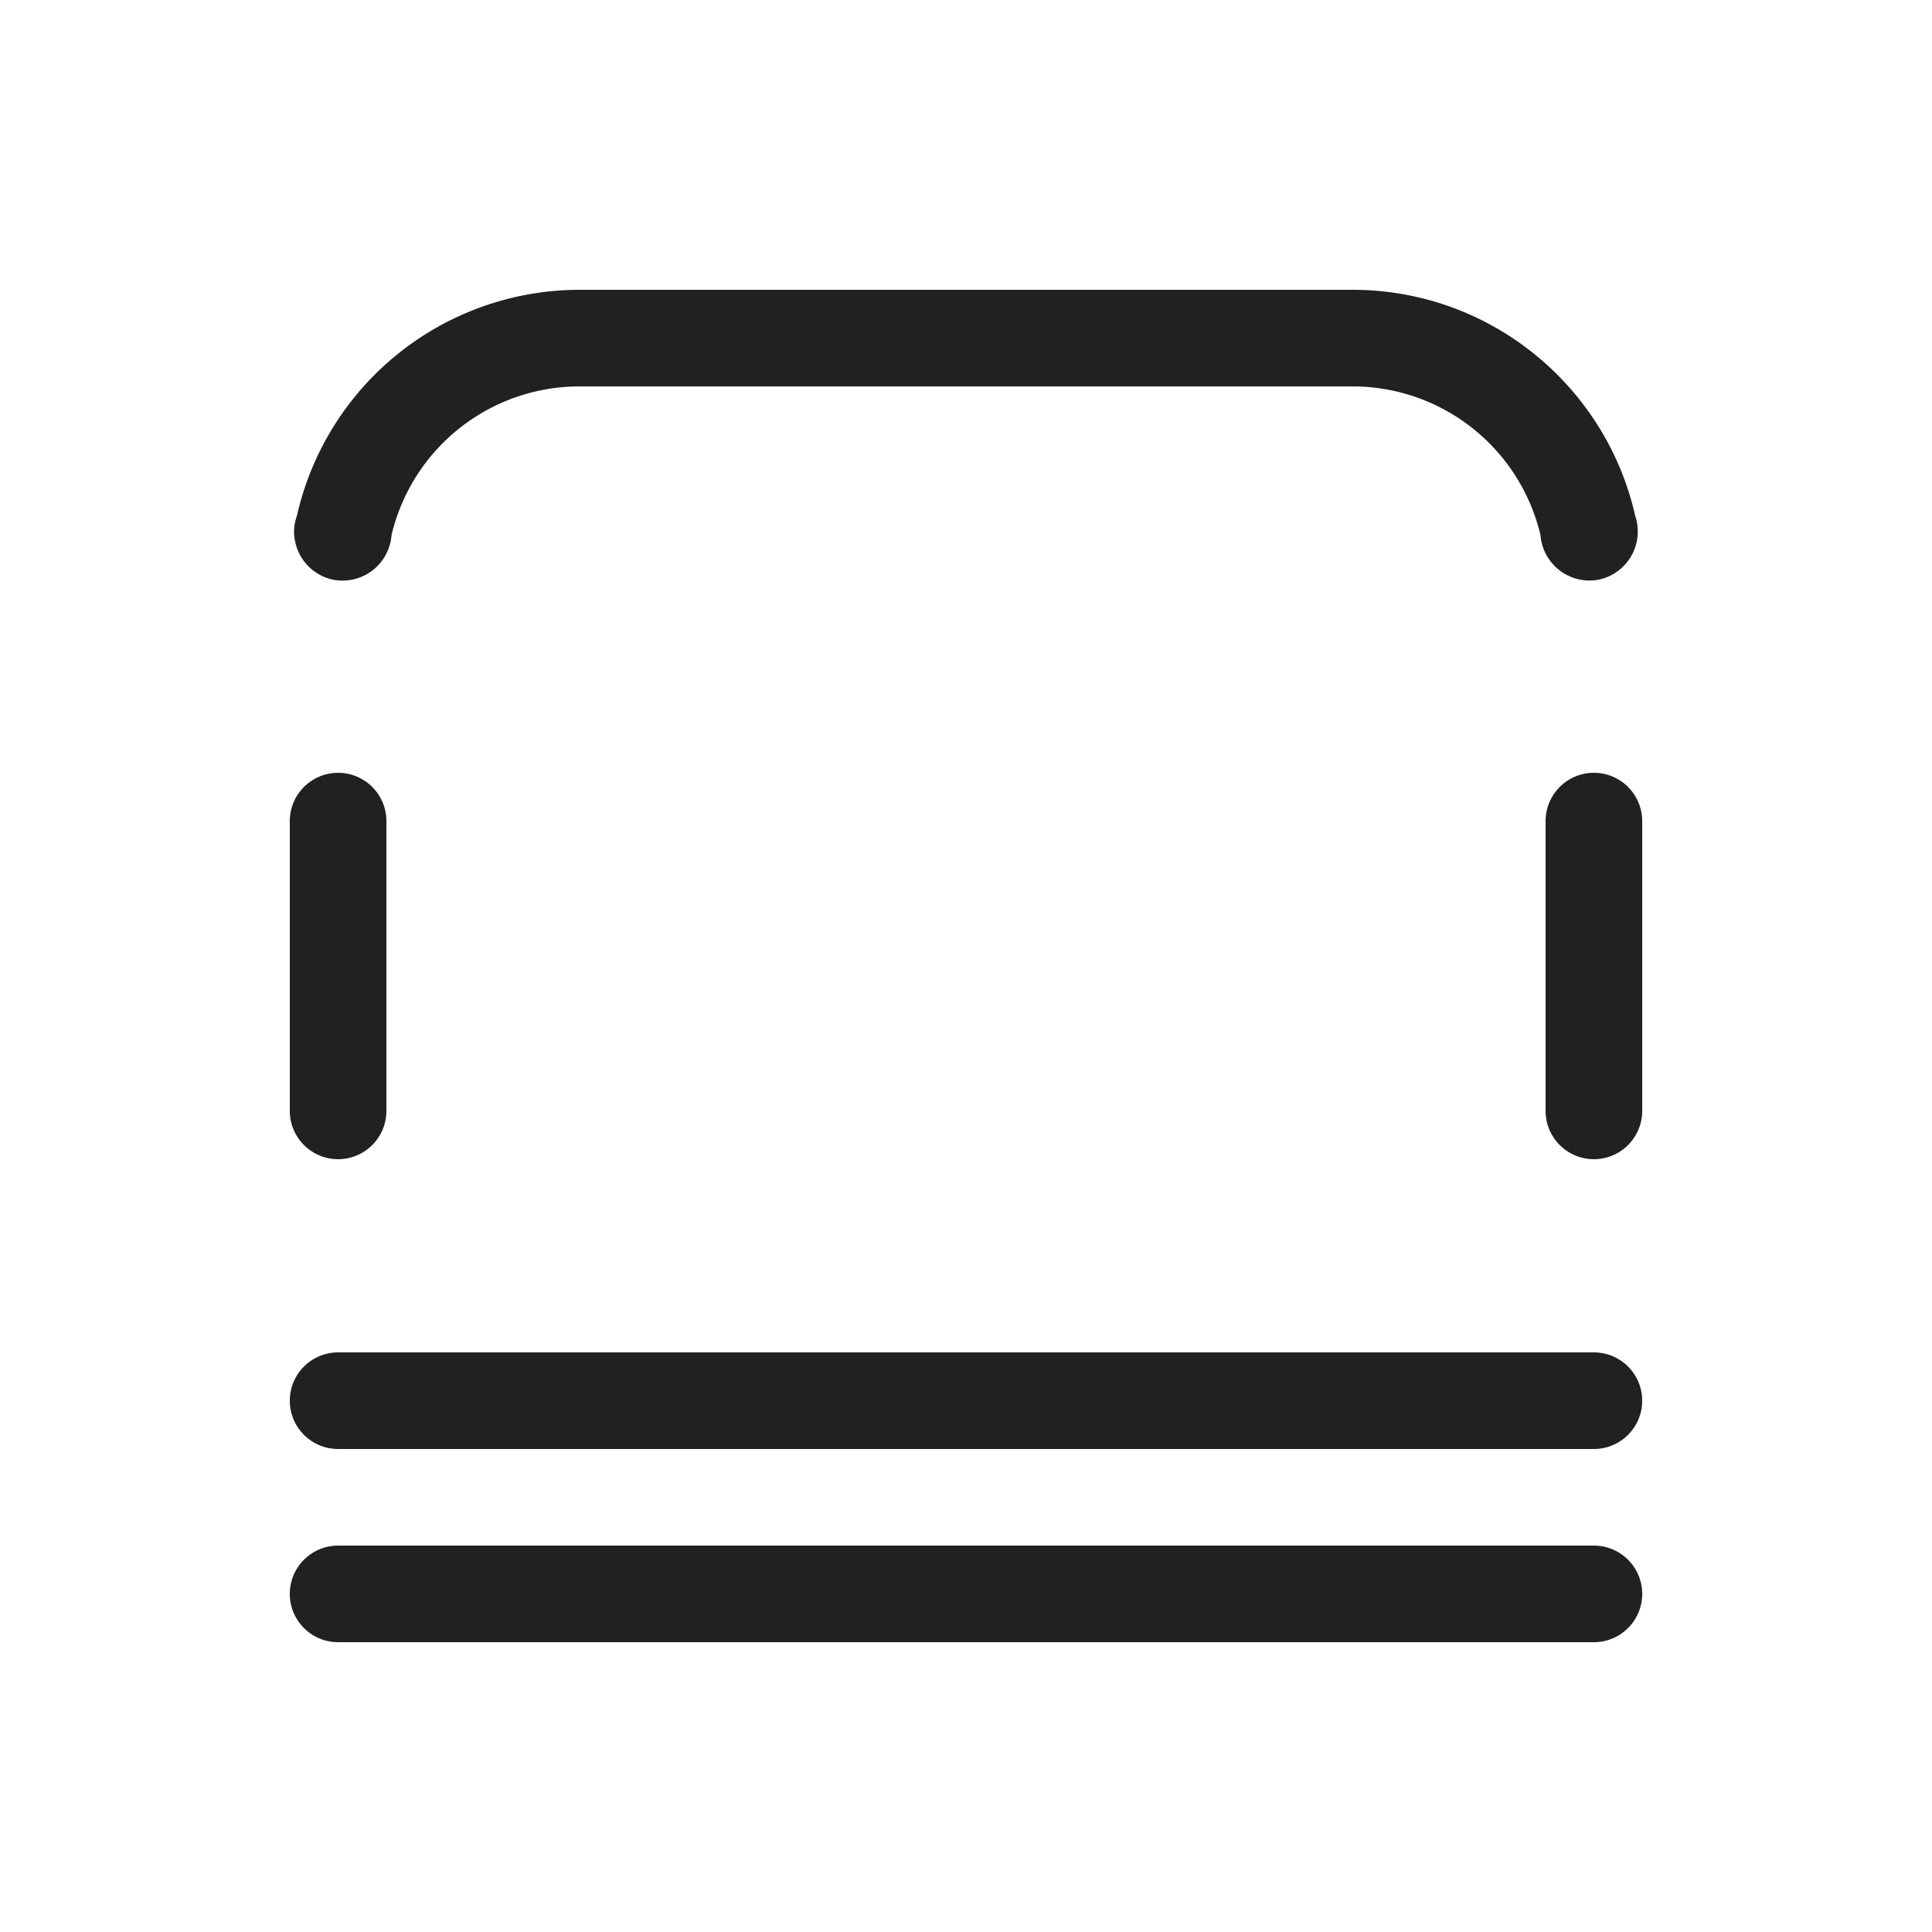 <svg viewBox="0 0 20 20" fill="none" xmlns="http://www.w3.org/2000/svg" height="1em" width="1em">
  <path d="M3.054 5.41a.497.497 0 0 1 .02-.072A3.001 3.001 0 0 1 6 3h8c1.43 0 2.625 1 2.927 2.338a.509.509 0 0 1-.38.663.509.509 0 0 1-.6-.462A2 2 0 0 0 14 4H6a2 2 0 0 0-1.947 1.54.509.509 0 0 1-.6.462.509.509 0 0 1-.4-.592ZM16.5 12a.5.5 0 0 1-.5-.5v-3a.5.5 0 0 1 1 0v3a.5.5 0 0 1-.5.5Zm-13 4a.5.5 0 0 0 0 1h13a.5.5 0 0 0 0-1h-13ZM3 14.5a.5.5 0 0 1 .5-.5h13a.5.5 0 0 1 0 1h-13a.5.5 0 0 1-.5-.5Zm0-3a.5.5 0 0 0 1 0v-3a.5.5 0 0 0-1 0v3Z" fill="#212121"/>
</svg>
